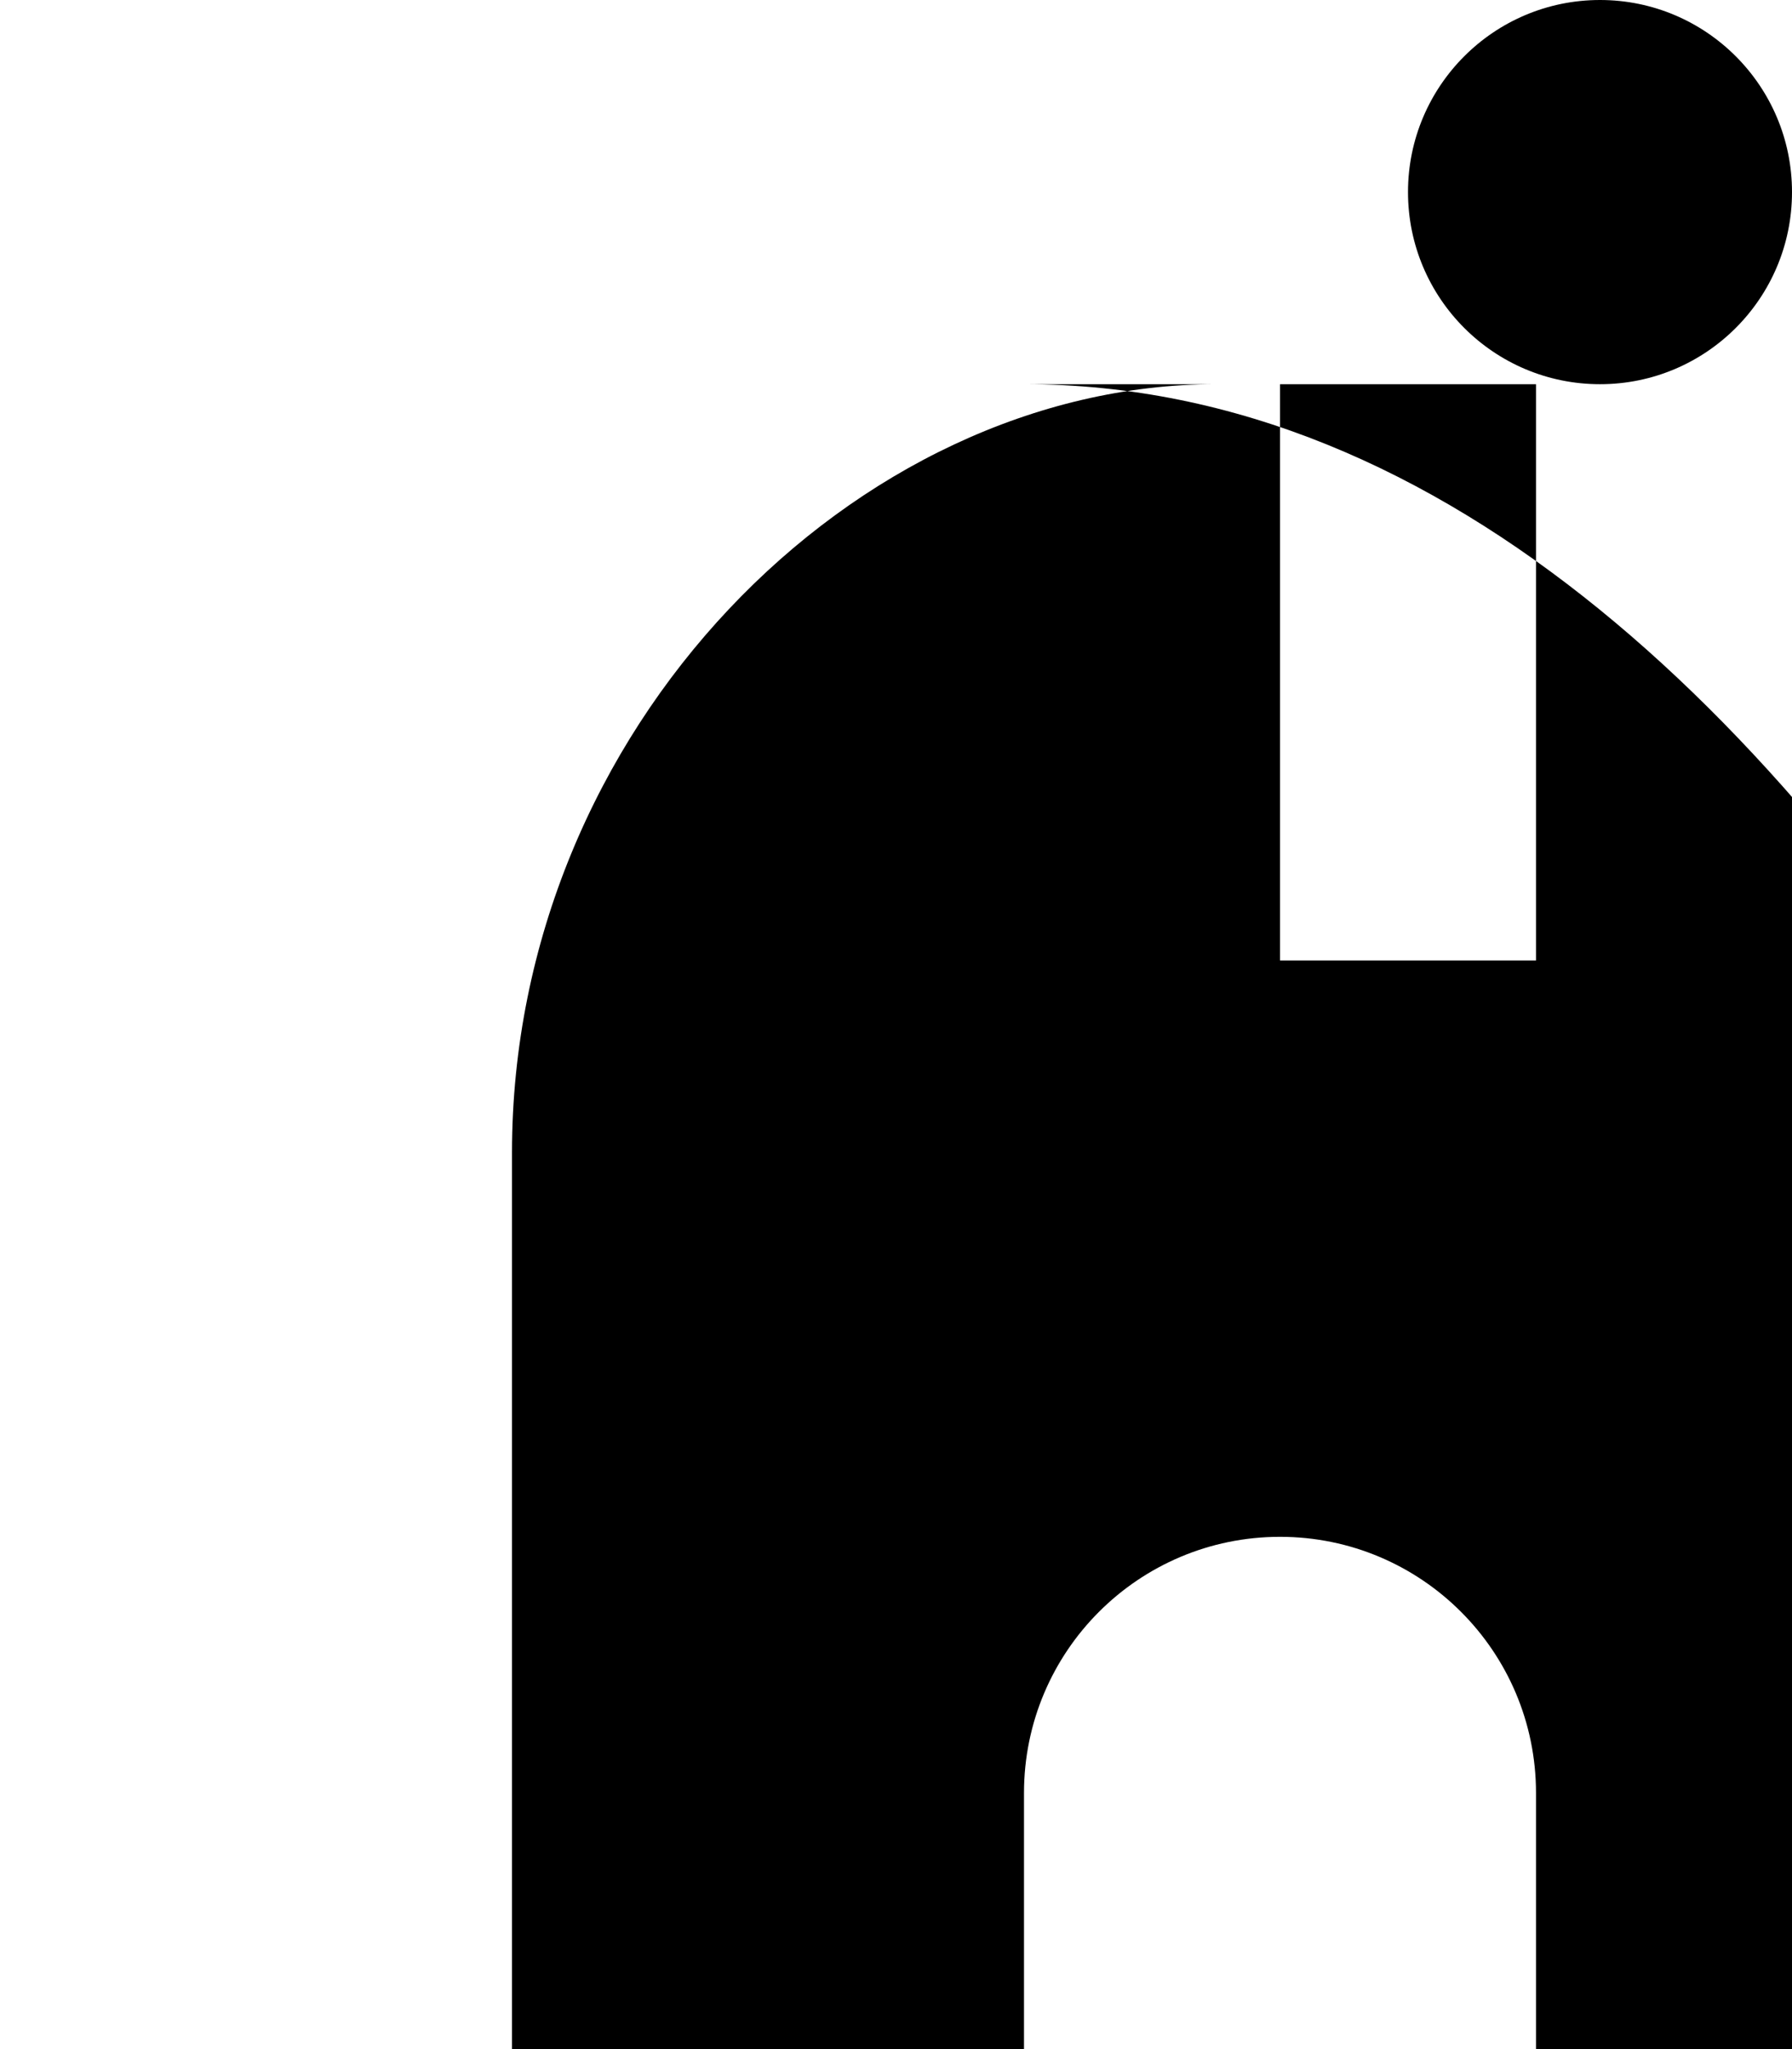 <svg xmlns="http://www.w3.org/2000/svg" viewBox="0 0 448 512"><path d="M448 48c0 26.51-21.49 48-48 48s-48-21.49-48-48S373.5 0 400 0s48 21.49 48 48zM400 96h-16v144h-64V96h-16C213.9 96 128 181.9 128 288v224h128v-64c0-35.35 28.65-64 64-64s64 28.65 64 64v64h128V288C448 181.9 362.1 96 256 96z"/></svg>
